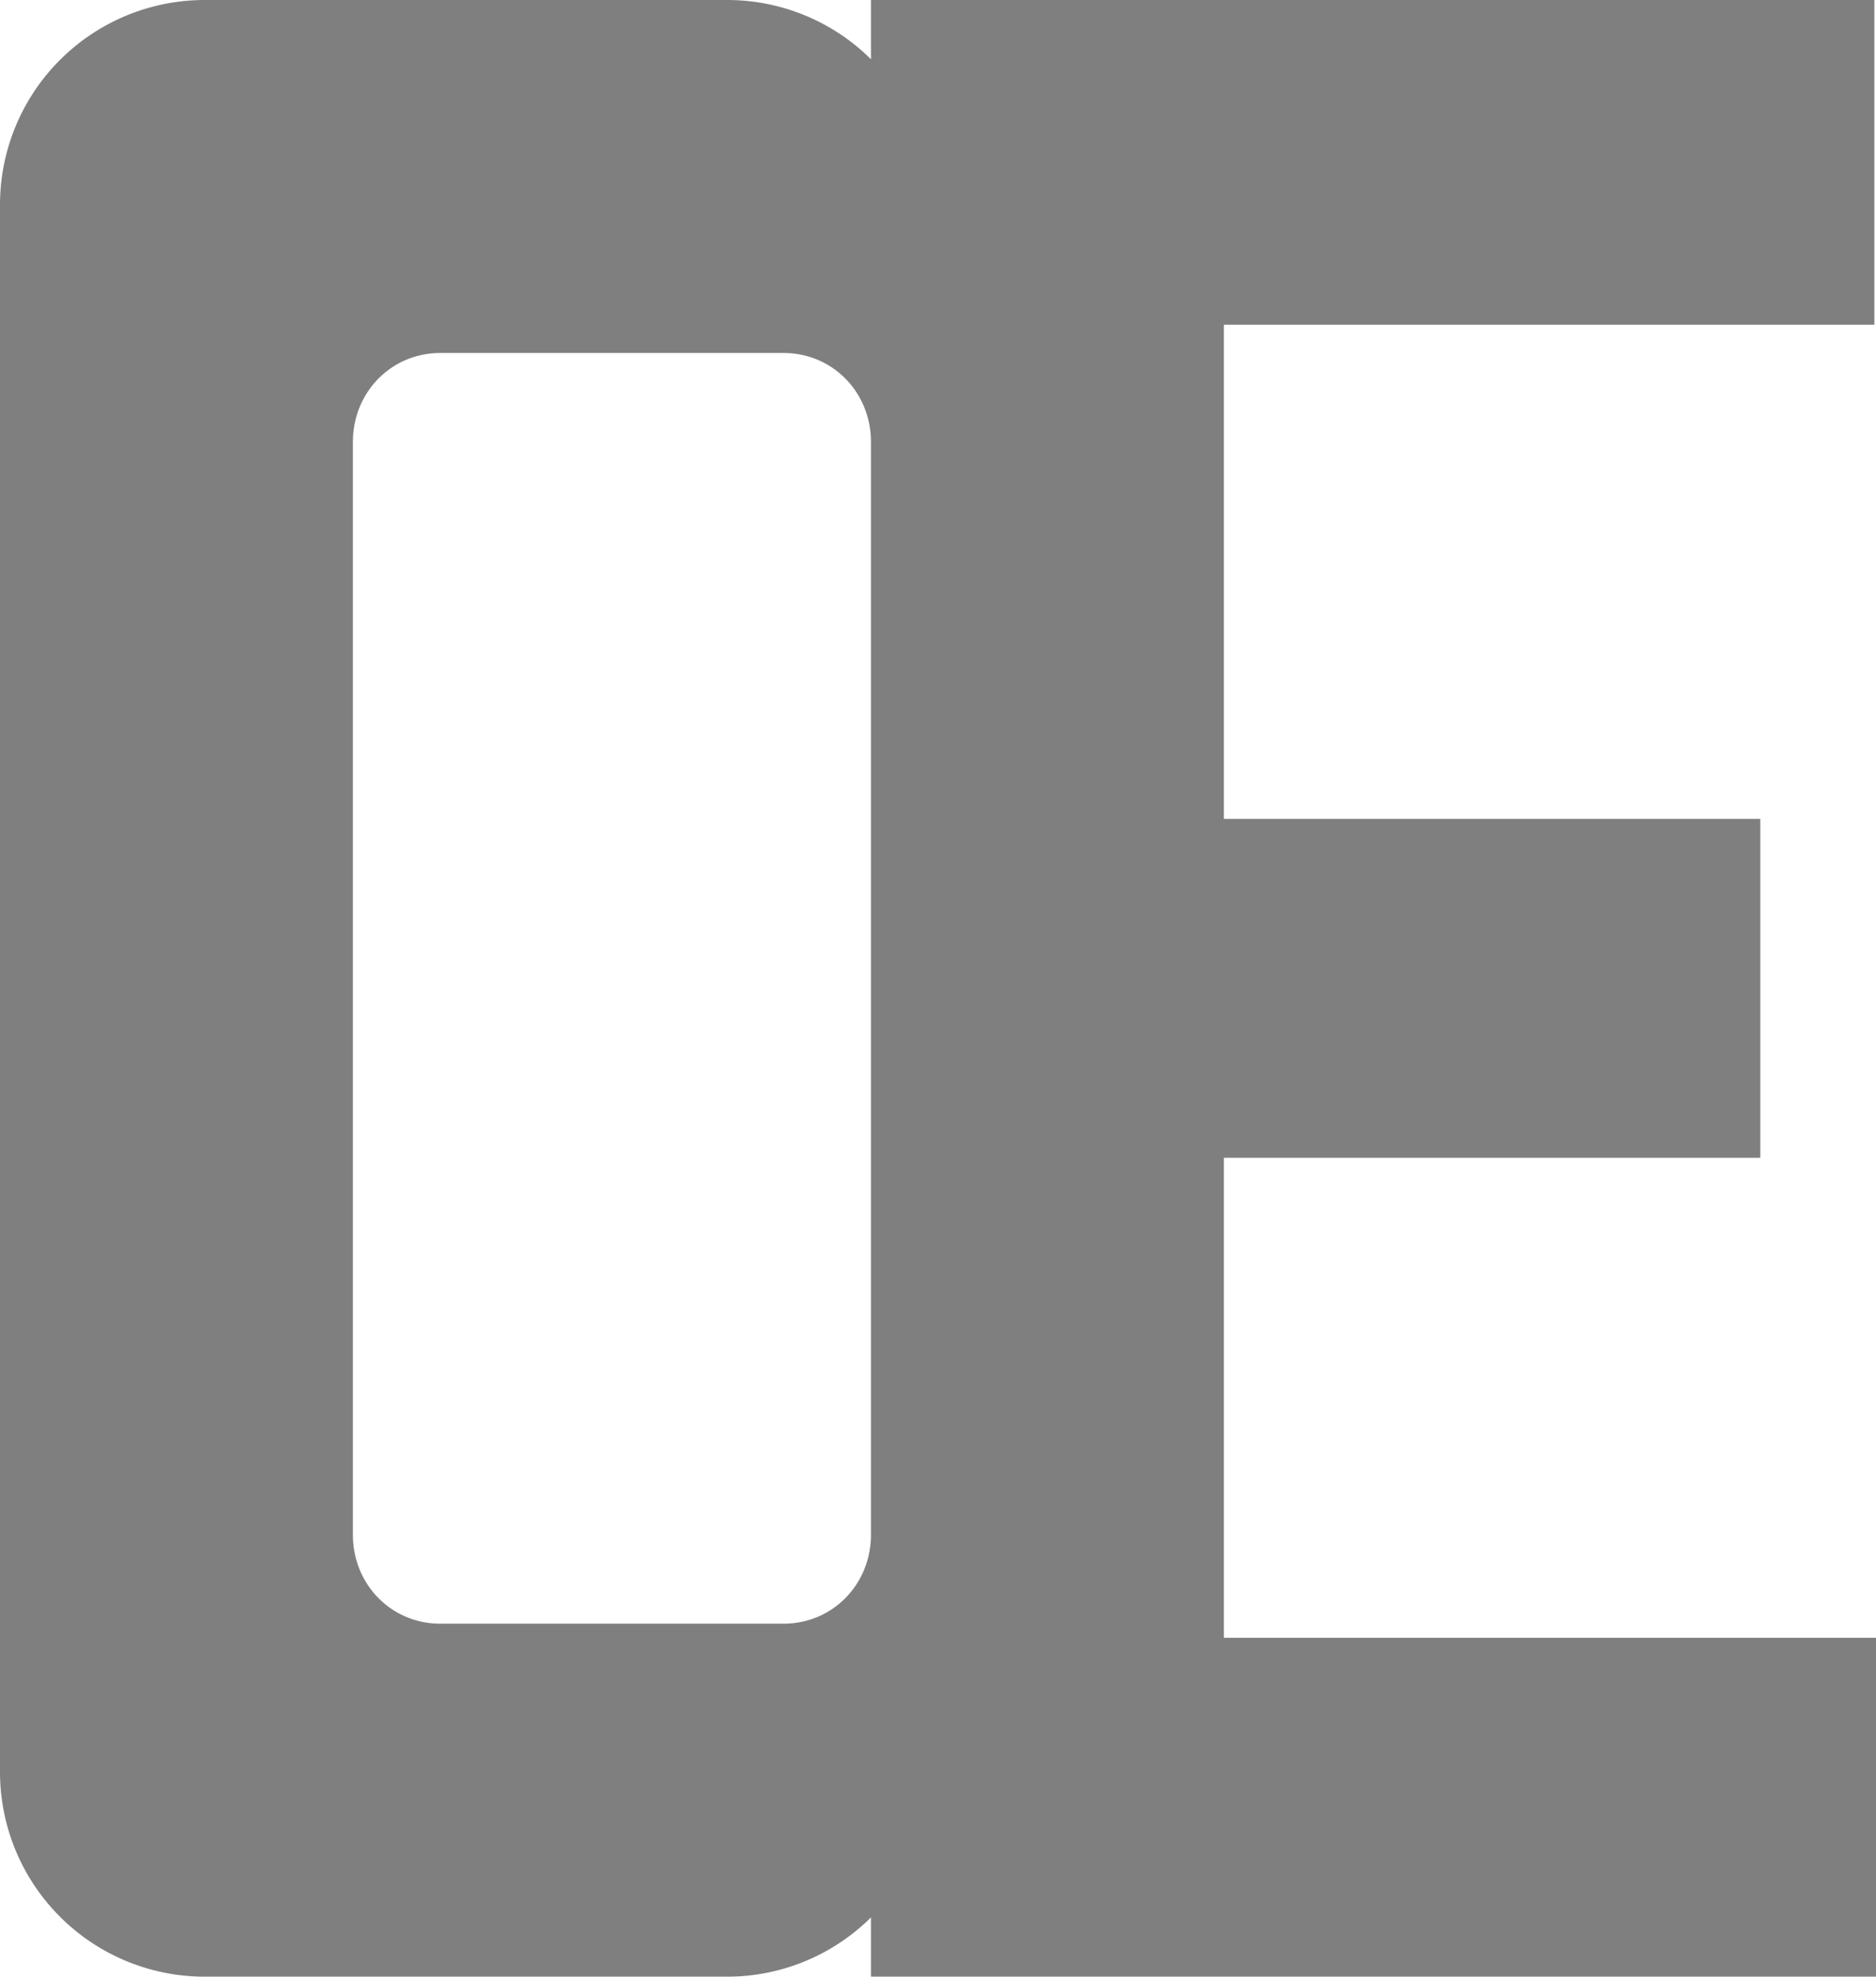 <svg xmlns="http://www.w3.org/2000/svg" width="1329" height="1400" viewBox="0 0 1329 1400">
  <title>OE</title>
  <g id="Layer_2" data-name="Layer 2">
    <g id="Letters">
      <path id="OE" d="M867,820h380V580H867V230h460.84V0H617V41.951A144.533,144.533,0,0,0,515,0H145A145,145,0,0,0,0,145V1255a145,145,0,0,0,145,145H515a144.533,144.533,0,0,0,102-41.951V1400h712V1160H867ZM617,1087c0,35-27,63-62,63H312c-35,0-62-28-62-63V313c0-35,27-63,62-63H555c35,0,62,28,62,63Z" style="fill: #7f7f7f"/>
    </g>
  </g>
</svg>

